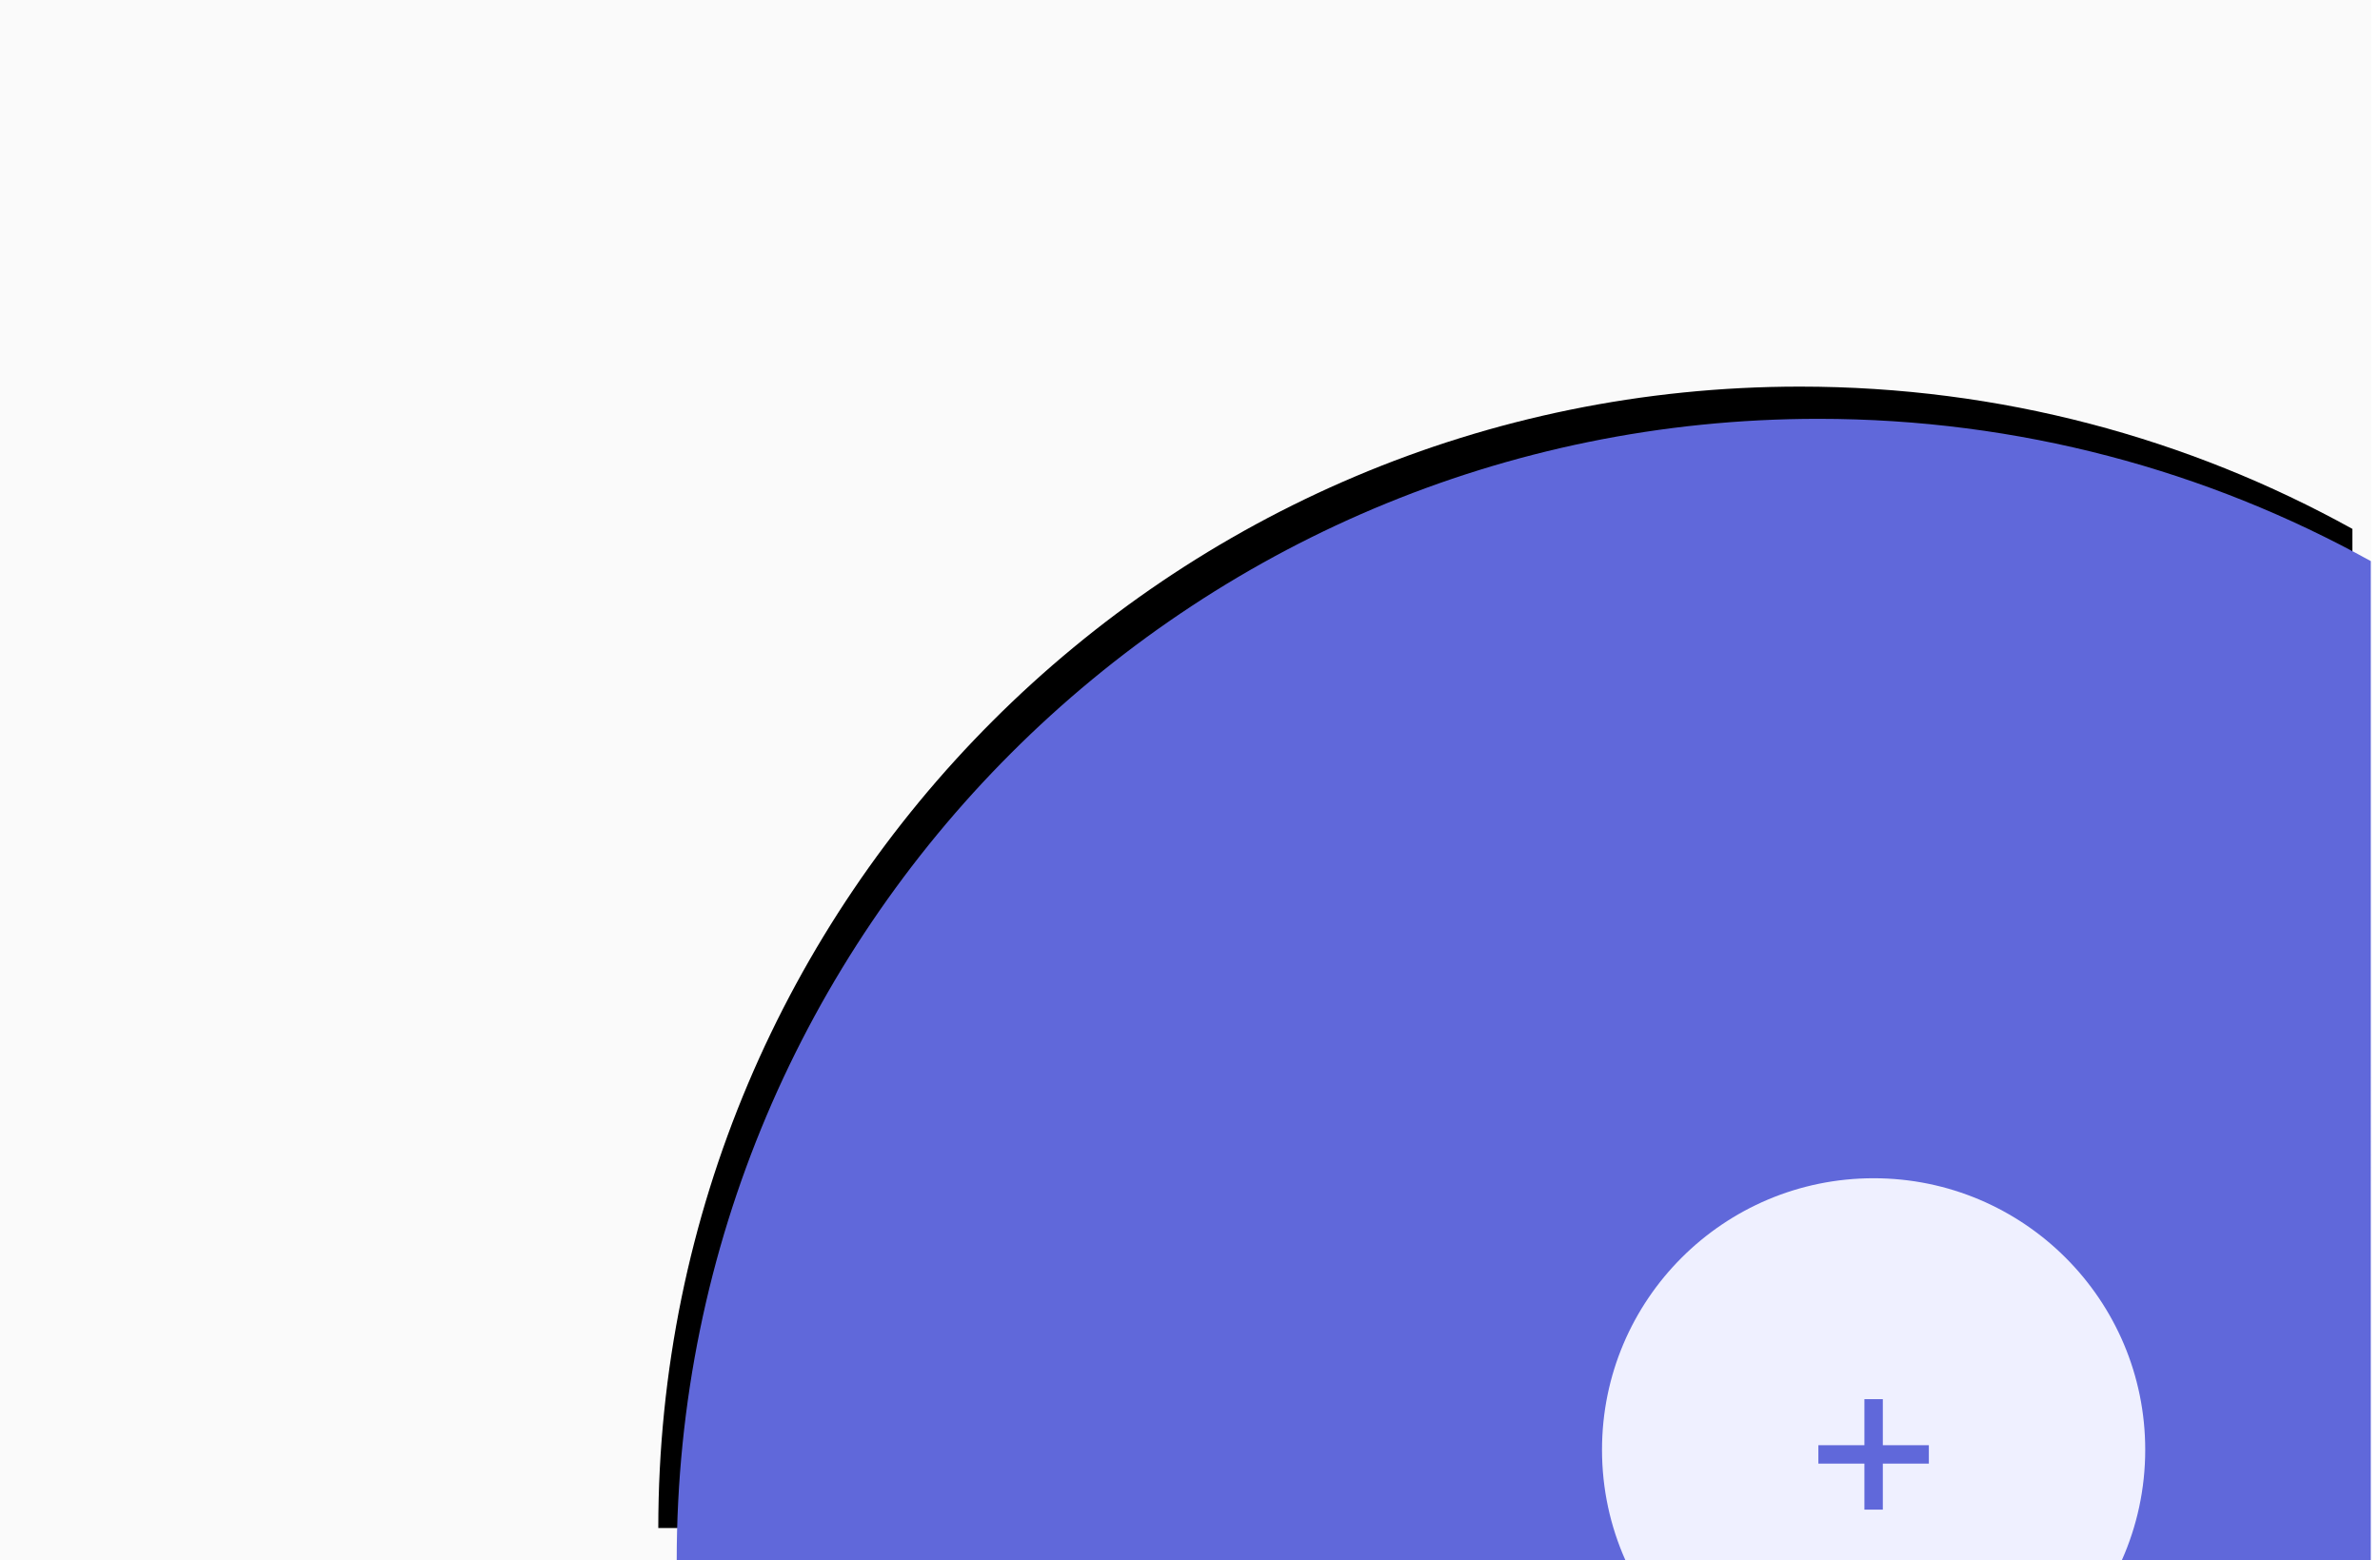 <svg xmlns="http://www.w3.org/2000/svg" xmlns:xlink="http://www.w3.org/1999/xlink" width="517" height="339" version="1.1" viewBox="0 0 517 339"><title>feature-discovery</title><desc>Created with Sketch.</desc><defs><path id="path-1" d="M395,91 C438.531,91 479.443,102.216 515.003,121.915 L515,339 L147,339 C147,202.033 258.033,91 395,91 Z"/><filter id="filter-2" width="103.3%" height="105.2%" x="-2.7%" y="-5.2%" filterUnits="objectBoundingBox"><feGaussianBlur in="SourceGraphic" stdDeviation="0"/></filter><filter id="filter-3" width="106.8%" height="110.5%" x="-4.5%" y="-7.9%" filterUnits="objectBoundingBox"><feOffset dx="-4" dy="-7" in="SourceAlpha" result="shadowOffsetOuter1"/><feGaussianBlur in="shadowOffsetOuter1" result="shadowBlurOuter1" stdDeviation="3"/><feColorMatrix in="shadowBlurOuter1" type="matrix" values="0 0 0 0 0 0 0 0 0 0 0 0 0 0 0 0 0 0 0.119 0"/></filter></defs><g id="Ionic-Component-Library" fill="none" fill-rule="evenodd" stroke="none" stroke-width="1"><g id="feature-discovery"><rect id="Rectangle" width="515" height="339" x="0" y="0" fill="#FAFAFA"/><g id="Combined-Shape" filter="url(#filter-2)"><use fill="#000" fill-opacity="1" filter="url(#filter-3)" xlink:href="#path-1"/><use fill="#6068DA" fill-rule="evenodd" xlink:href="#path-1"/></g><path id="Combined-Shape" fill="#EFF0FF" d="M407,256 C439.585,256 466,282.415 466,315 C466,323.546 464.183,331.669 460.914,339.001 L353.086,339.001 C349.817,331.669 348,323.546 348,315 C348,282.415 374.415,256 407,256 Z"/><path id="Line" stroke="#6068DA" stroke-linecap="square" stroke-width="4" d="M407,306 L407,326"/><path id="Line" stroke="#6068DA" stroke-linecap="square" stroke-width="4" d="M407,306 L407,326" transform="translate(407, 316) rotate(90) translate(-407, -316)"/></g></g></svg>